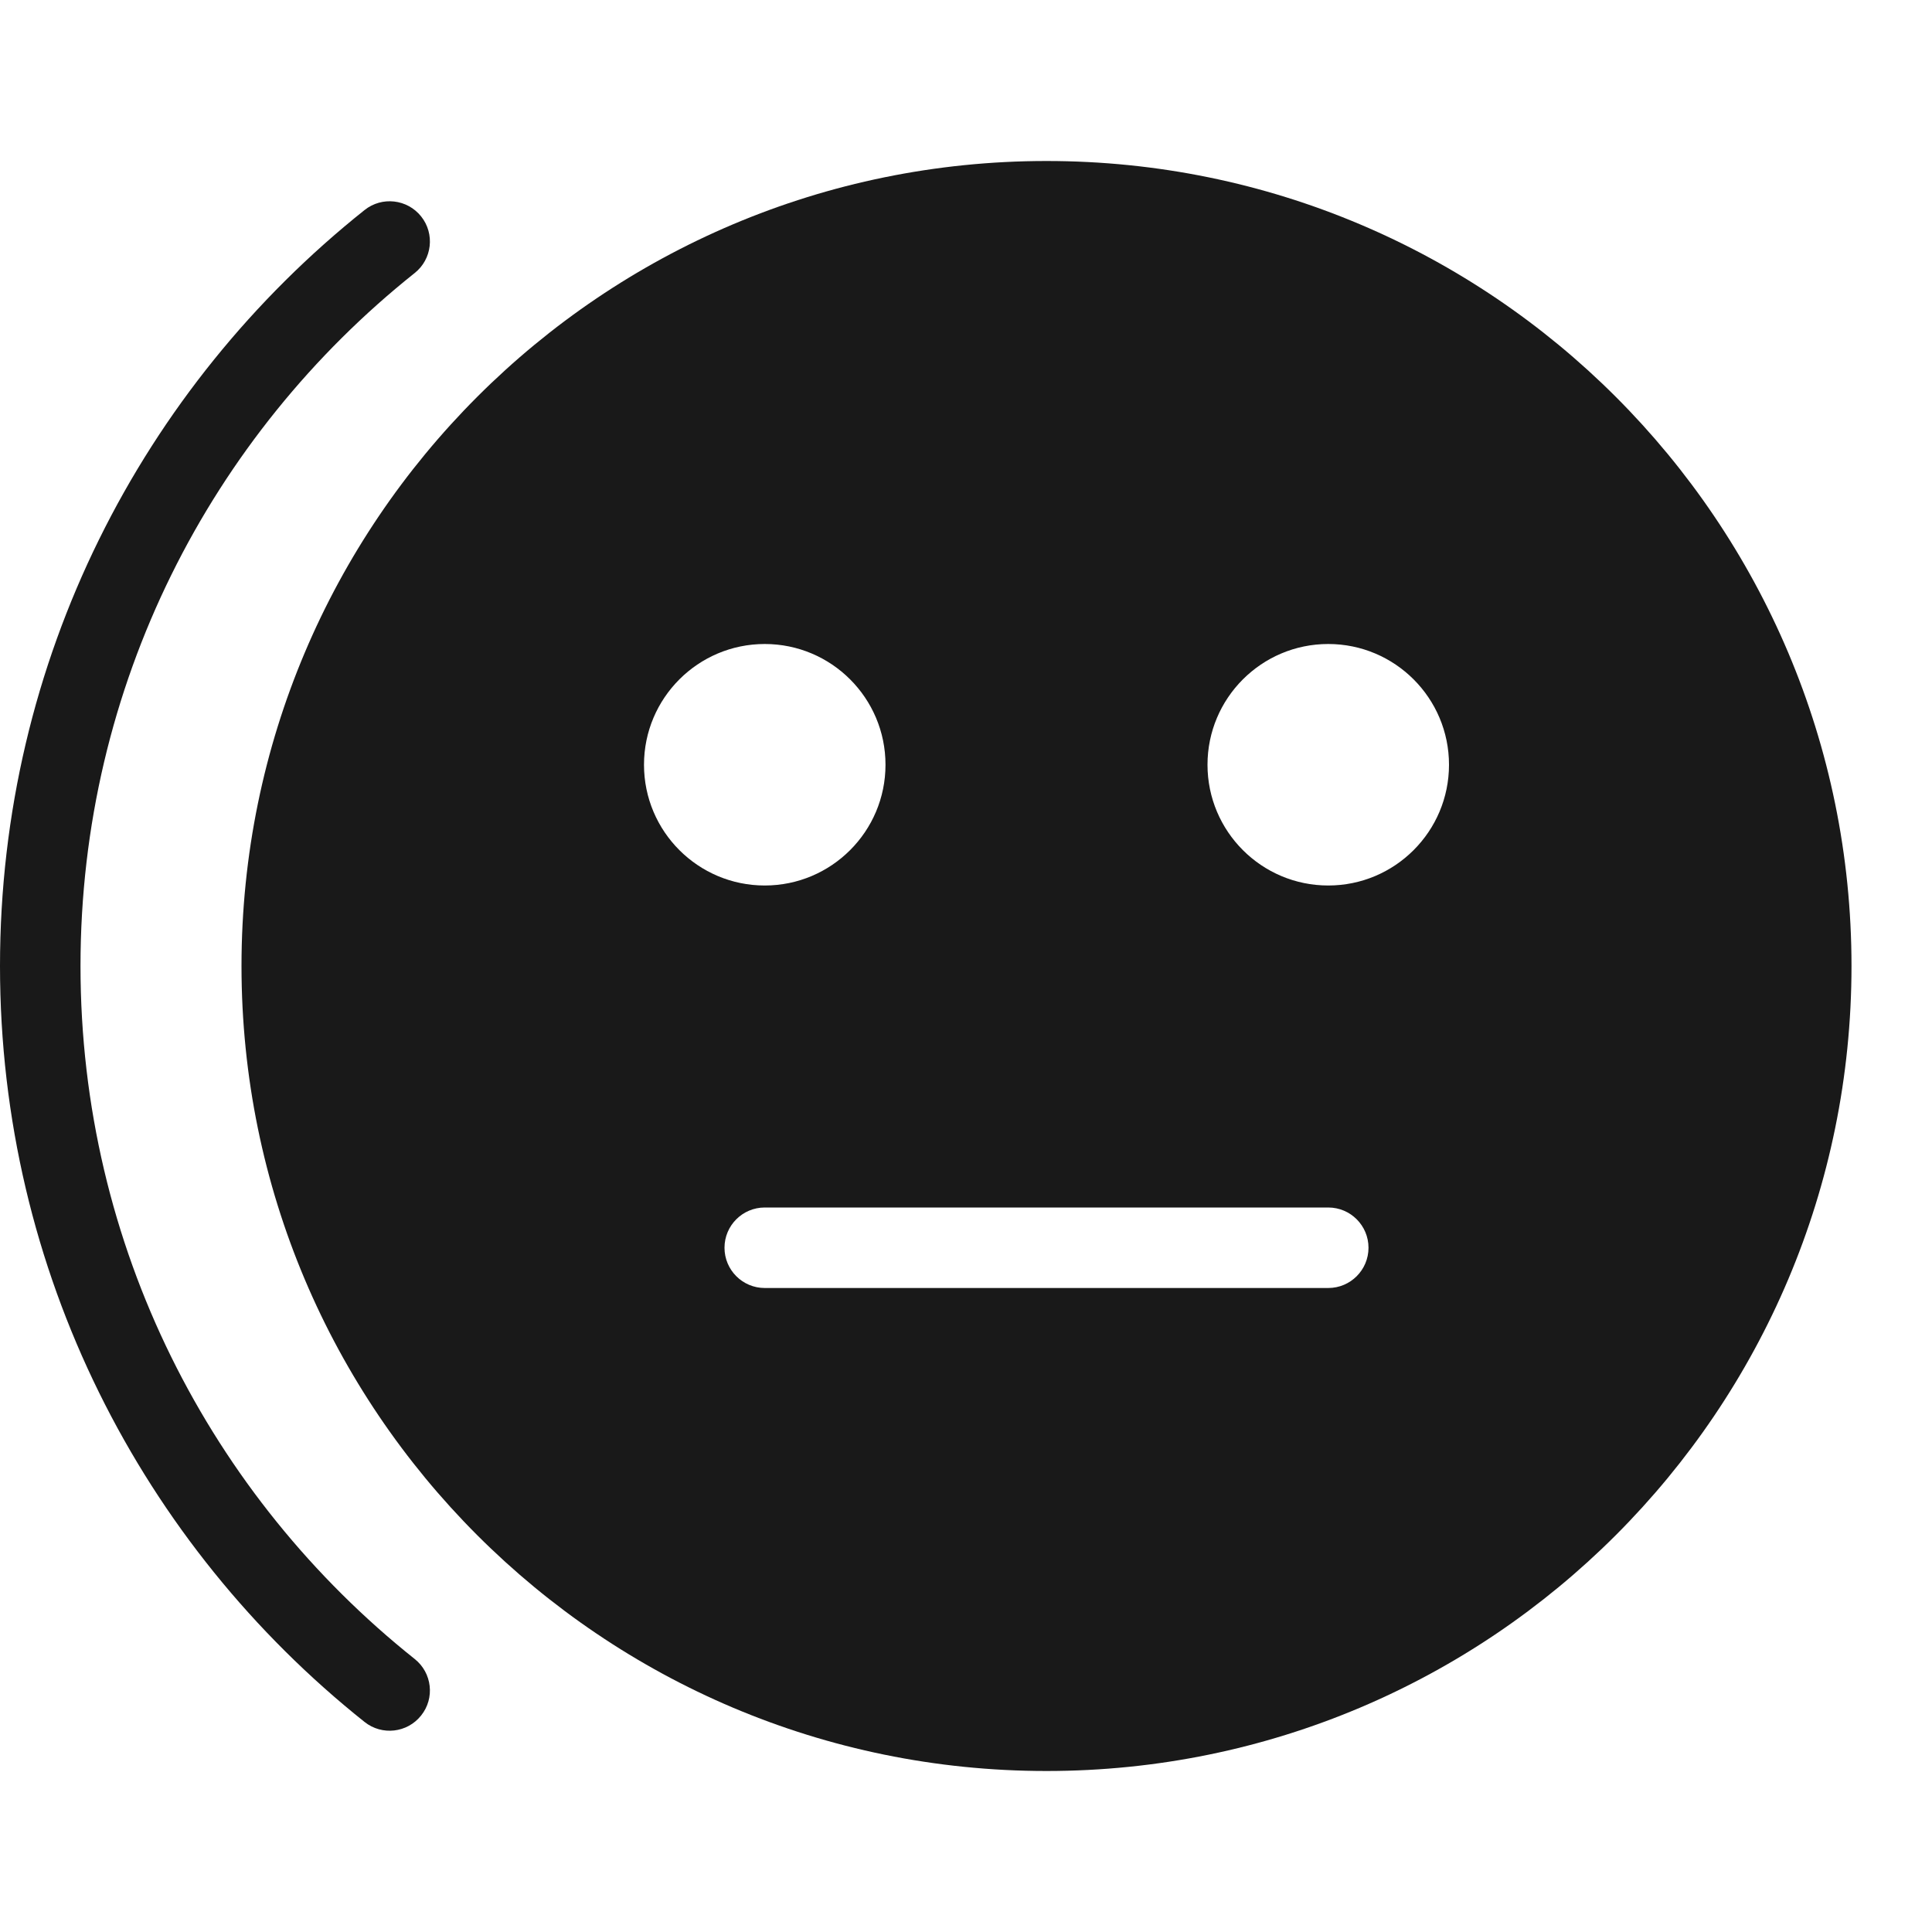 <svg width="24" height="24" viewBox="0 0 24 24" fill="none" xmlns="http://www.w3.org/2000/svg">
<g opacity="0.9">
<path fill-rule="evenodd" clip-rule="evenodd" d="M13 2C7.477 2 3 6.477 3 12C3 17.523 7.477 22 13 22C18.523 22 23 17.523 23 12C23 6.477 18.523 2 13 2ZM11 9.5C11 10.328 10.328 11 9.5 11C8.672 11 8 10.328 8 9.5C8 8.672 8.672 8 9.5 8C10.328 8 11 8.672 11 9.5ZM18 9.5C18 10.328 17.328 11 16.5 11C15.672 11 15 10.328 15 9.5C15 8.672 15.672 8 16.5 8C17.328 8 18 8.672 18 9.5ZM9.5 15C9.224 15 9 15.224 9 15.5C9 15.776 9.224 16 9.5 16H16.5C16.776 16 17 15.776 17 15.5C17 15.224 16.776 15 16.5 15H9.5Z" fill="black"/>
<path d="M5.152 3.391C5.368 3.219 5.404 2.904 5.231 2.688C5.059 2.473 4.745 2.437 4.529 2.609C1.77 4.807 0 8.197 0 12C0 15.803 1.77 19.193 4.529 21.391C4.745 21.563 5.059 21.527 5.231 21.311C5.404 21.096 5.368 20.781 5.152 20.609C2.621 18.593 1 15.486 1 12C1 8.514 2.621 5.407 5.152 3.391Z" fill="black"/>
</g>
</svg>

